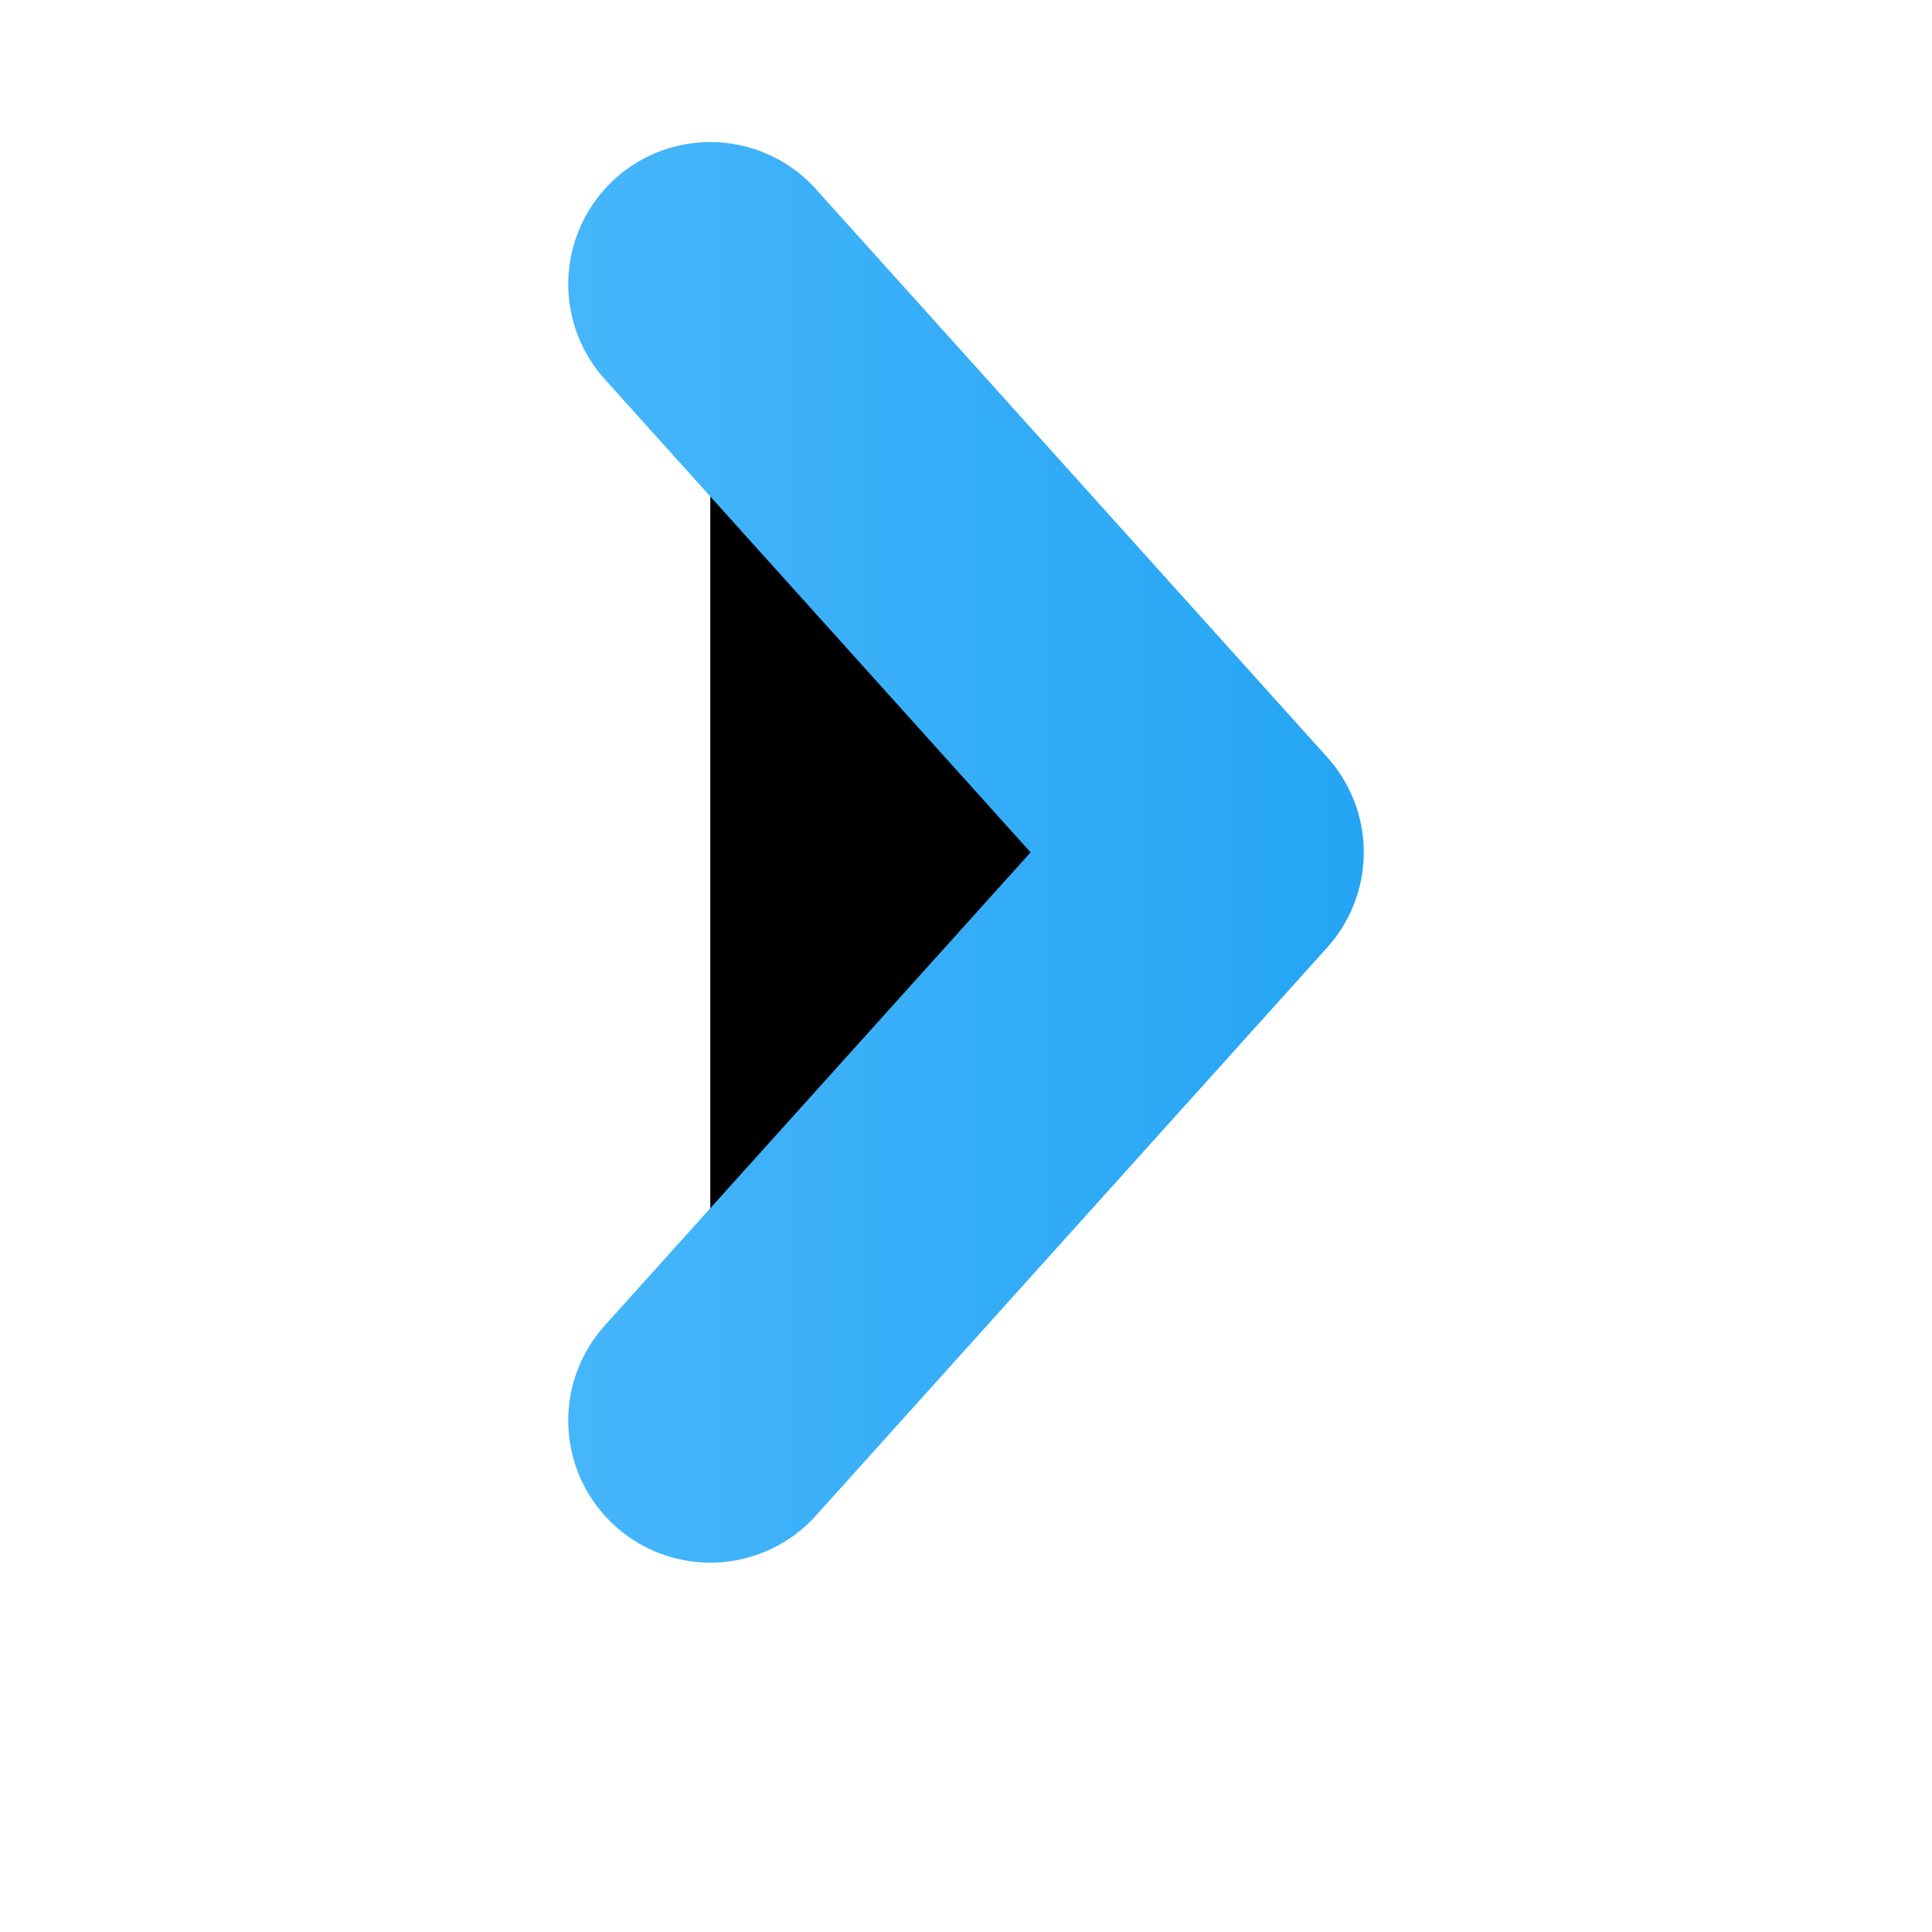 <svg xmlns="http://www.w3.org/2000/svg" xmlns:xlink="http://www.w3.org/1999/xlink" width="300" height="300" viewBox="0 0 23 34">
    <defs>
        <linearGradient id="c" x1="-54.349%" x2="160.11%" y1="50%" y2="50%">
            <stop offset="0%" stop-color="#4cb9fc"/>
            <stop offset="100%" stop-color="#1DA1F2"/>
        </linearGradient>
        <path id="b" d="M1185 114l9 10-9 10"/>
        <filter id="a" width="322.6%" height="205.3%" x="-117%" y="-42.7%" filterUnits="objectBoundingBox">
            <feComposite in="shadowOffsetOuter1" in2="shadowInner" operator="out" result="shadowOffsetOuter1"/>
            <feGaussianBlur in="shadowOffsetOuter1" result="shadowBlurOuter1" stdDeviation="2"/>
            <feColorMatrix in="shadowBlurOuter1" values="0 0 0 0 0.867 0 0 0 0 0.369 0 0 0 0 0.039 0 0 0 0.2 0"/>
        </filter>
    </defs>
    <g fill="none" fill-rule="nonzero" stroke-linecap="round" stroke-linejoin="round" transform="translate(-1178 -109)">
        <use fill="#000" filter="url(#a)" xlink:href="#b"/>
        <use stroke="url(#c)" stroke-width="5" xlink:href="#b"/>
    </g>
</svg>
